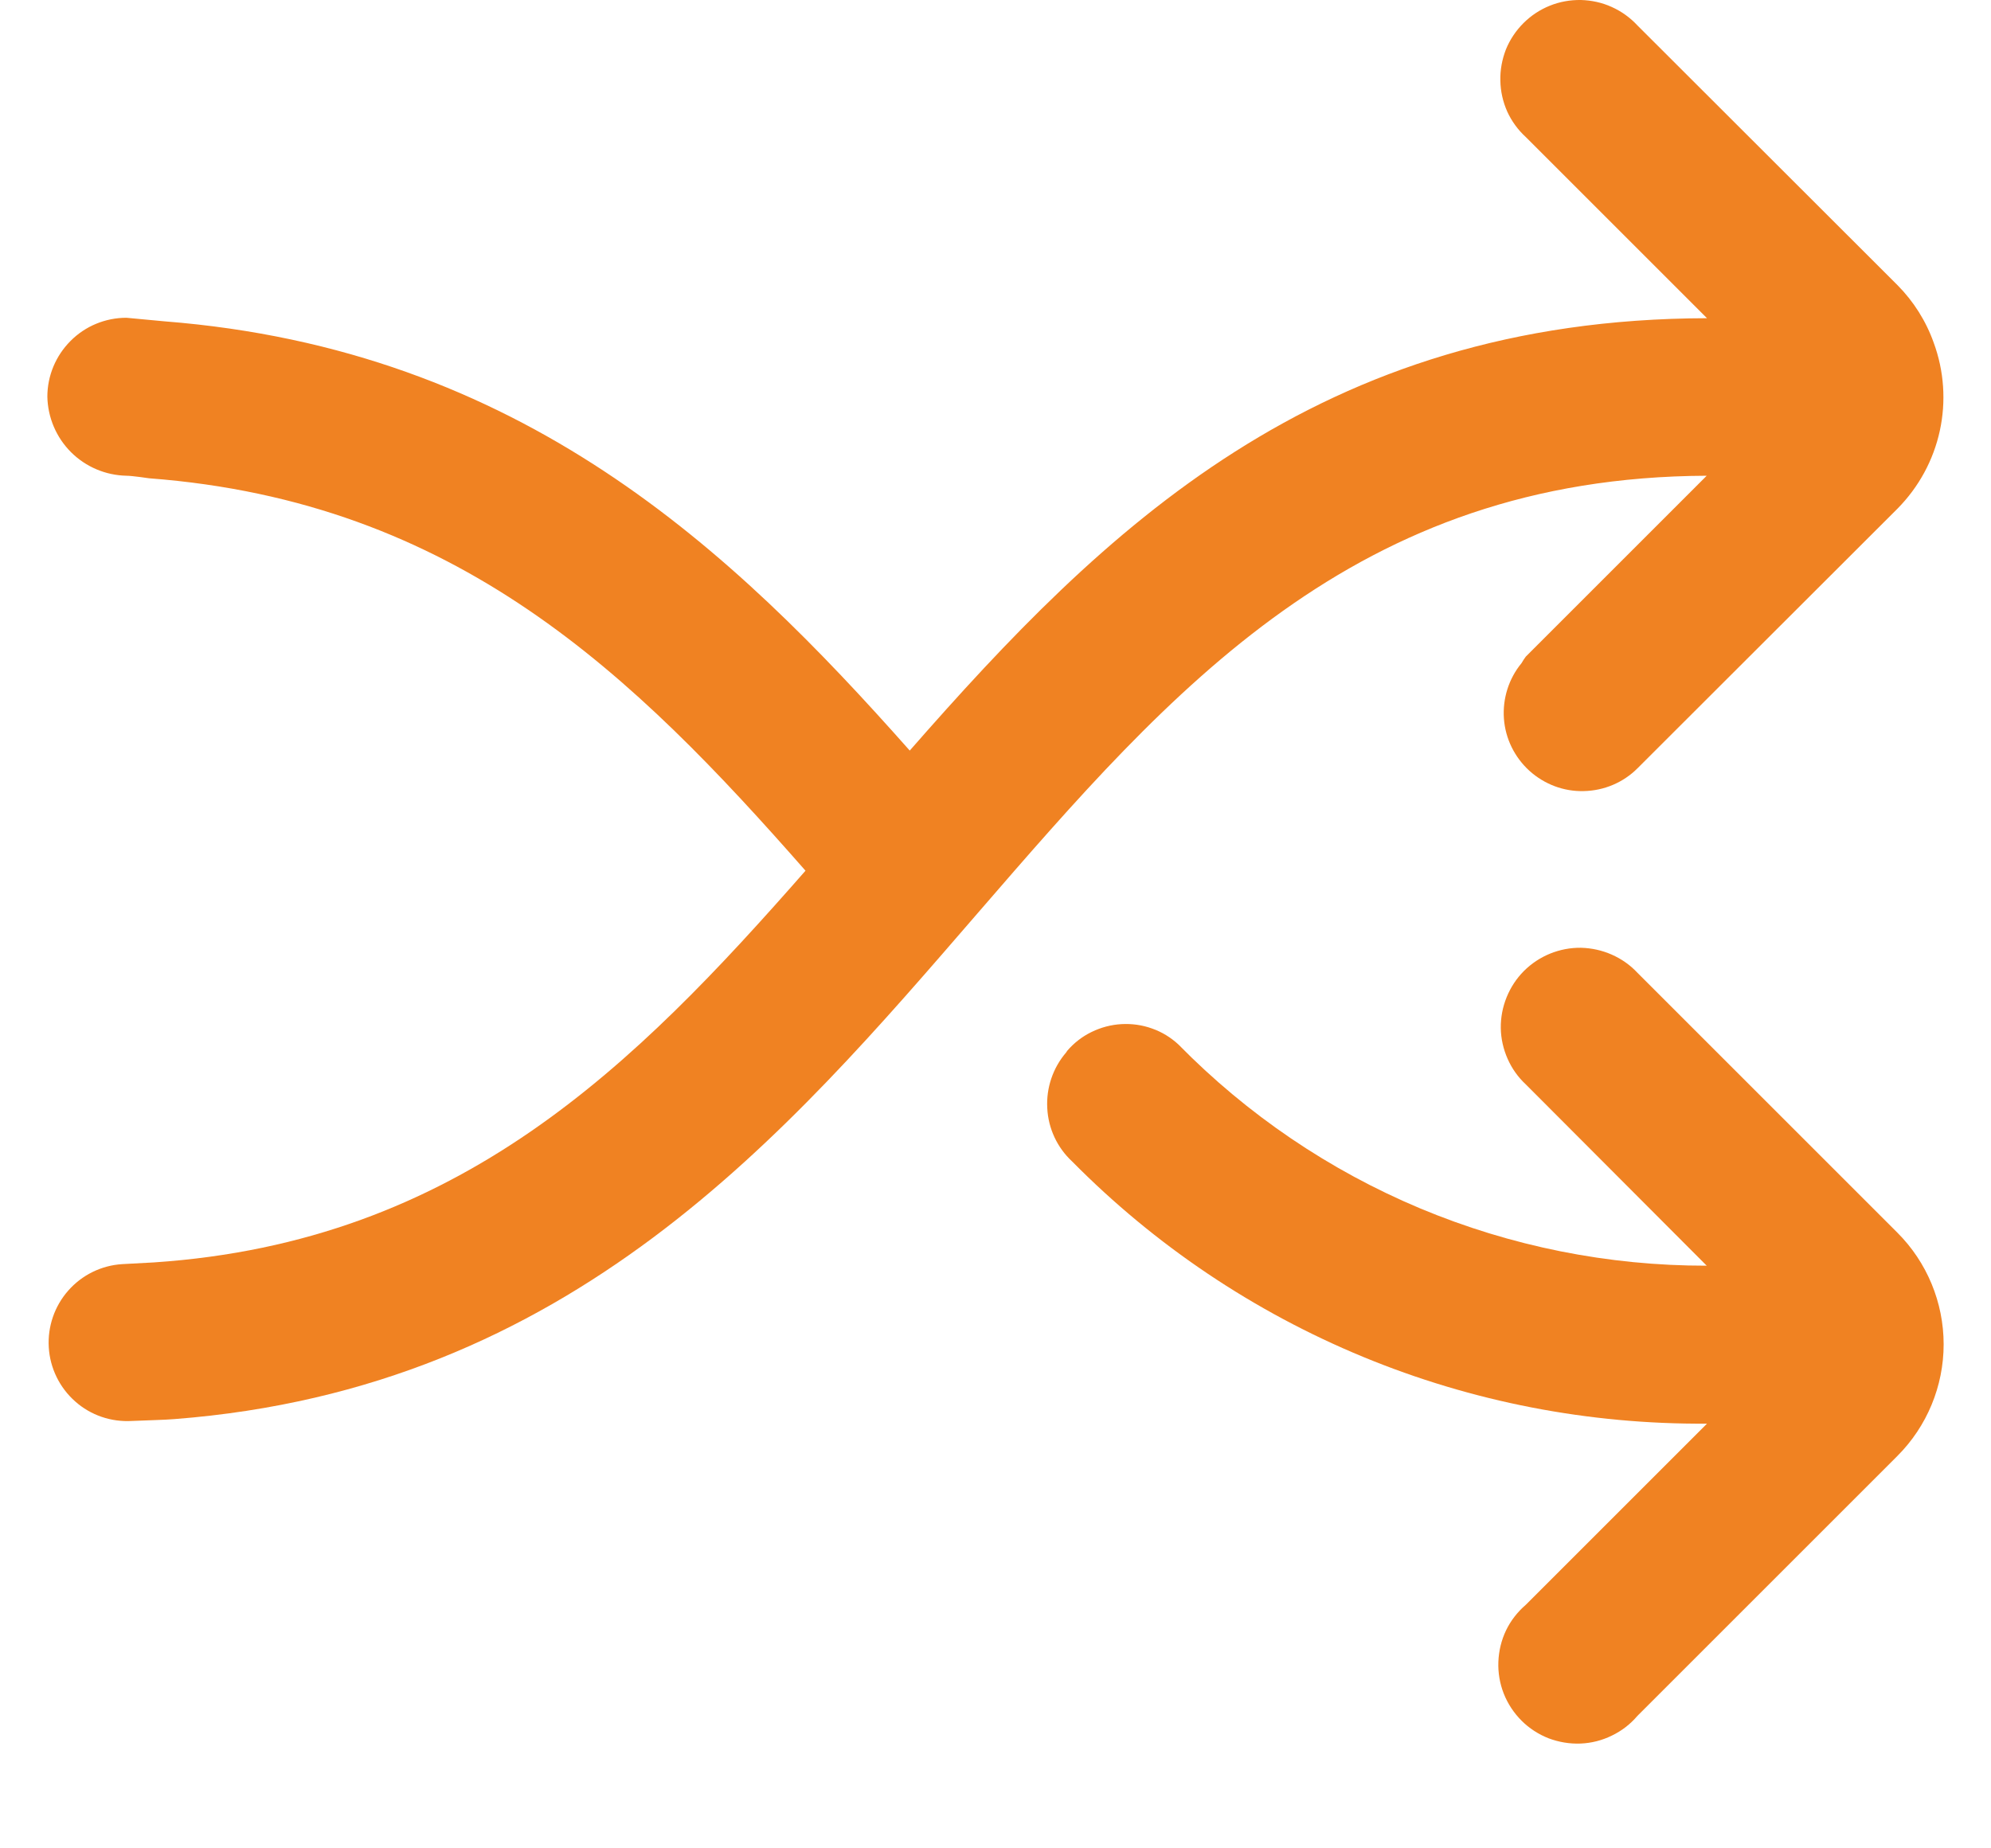 <svg width="14" height="13" viewBox="0 0 14 13" fill="none" xmlns="http://www.w3.org/2000/svg">
<path d="M13.342 8.67L11.514 6.842C11.463 6.787 11.401 6.744 11.333 6.714C11.265 6.684 11.192 6.668 11.117 6.666C11.043 6.665 10.969 6.679 10.9 6.707C10.831 6.735 10.768 6.777 10.716 6.829C10.663 6.882 10.622 6.945 10.594 7.014C10.566 7.083 10.552 7.157 10.553 7.231C10.554 7.305 10.571 7.379 10.601 7.447C10.631 7.515 10.674 7.576 10.729 7.627L12.001 8.902C11.309 8.903 10.624 8.766 9.986 8.499C9.349 8.232 8.771 7.84 8.286 7.346C8.233 7.297 8.17 7.258 8.101 7.234C8.032 7.209 7.959 7.199 7.886 7.203C7.813 7.207 7.742 7.226 7.676 7.258C7.61 7.29 7.552 7.335 7.504 7.391L7.497 7.402C7.404 7.51 7.356 7.651 7.364 7.794C7.371 7.937 7.434 8.072 7.539 8.169C8.122 8.759 8.817 9.226 9.584 9.543C10.351 9.86 11.173 10.019 12.003 10.013L10.729 11.287C10.671 11.337 10.623 11.398 10.59 11.467C10.557 11.536 10.539 11.611 10.536 11.688C10.533 11.764 10.546 11.841 10.574 11.912C10.602 11.983 10.645 12.048 10.699 12.102C10.753 12.156 10.818 12.198 10.889 12.226C10.961 12.253 11.037 12.266 11.114 12.263C11.19 12.26 11.265 12.241 11.334 12.207C11.403 12.174 11.464 12.127 11.514 12.068L13.342 10.24C13.55 10.032 13.667 9.749 13.667 9.455C13.667 9.161 13.55 8.878 13.342 8.67Z" fill="#F08222"/>
<path d="M12.001 3.346L10.729 4.618C10.718 4.633 10.708 4.648 10.699 4.664C10.609 4.773 10.565 4.913 10.575 5.054C10.585 5.195 10.65 5.326 10.754 5.421C10.859 5.516 10.996 5.568 11.137 5.564C11.279 5.561 11.414 5.504 11.514 5.404L13.343 3.577C13.492 3.426 13.595 3.237 13.64 3.03C13.685 2.824 13.67 2.608 13.597 2.41C13.543 2.258 13.456 2.12 13.342 2.005L11.514 0.179C11.463 0.124 11.402 0.08 11.333 0.049C11.265 0.018 11.191 0.002 11.116 0C11.041 -0.001 10.967 0.012 10.898 0.04C10.828 0.068 10.765 0.11 10.712 0.163C10.659 0.216 10.617 0.279 10.589 0.348C10.562 0.418 10.548 0.492 10.55 0.567C10.551 0.642 10.568 0.716 10.598 0.784C10.629 0.852 10.674 0.914 10.729 0.964L12.003 2.238C9.262 2.244 7.76 3.723 6.397 5.279C5.146 3.867 3.664 2.457 1.156 2.26L0.889 2.235C0.742 2.235 0.6 2.293 0.496 2.398C0.392 2.502 0.333 2.643 0.333 2.79C0.336 2.937 0.396 3.077 0.499 3.18C0.603 3.284 0.743 3.343 0.889 3.346C0.929 3.346 1.049 3.364 1.049 3.364C3.213 3.528 4.455 4.747 5.664 6.124C4.462 7.494 3.229 8.735 1.082 8.879L0.86 8.891C0.713 8.9 0.577 8.967 0.48 9.077C0.383 9.187 0.334 9.331 0.343 9.477C0.352 9.623 0.419 9.76 0.529 9.857C0.638 9.954 0.782 10.003 0.929 9.994C1.015 9.99 1.156 9.987 1.226 9.981C4.015 9.766 5.527 7.981 6.876 6.421C8.239 4.846 9.525 3.356 12.001 3.346Z" fill="#F08222"/>
</svg>
